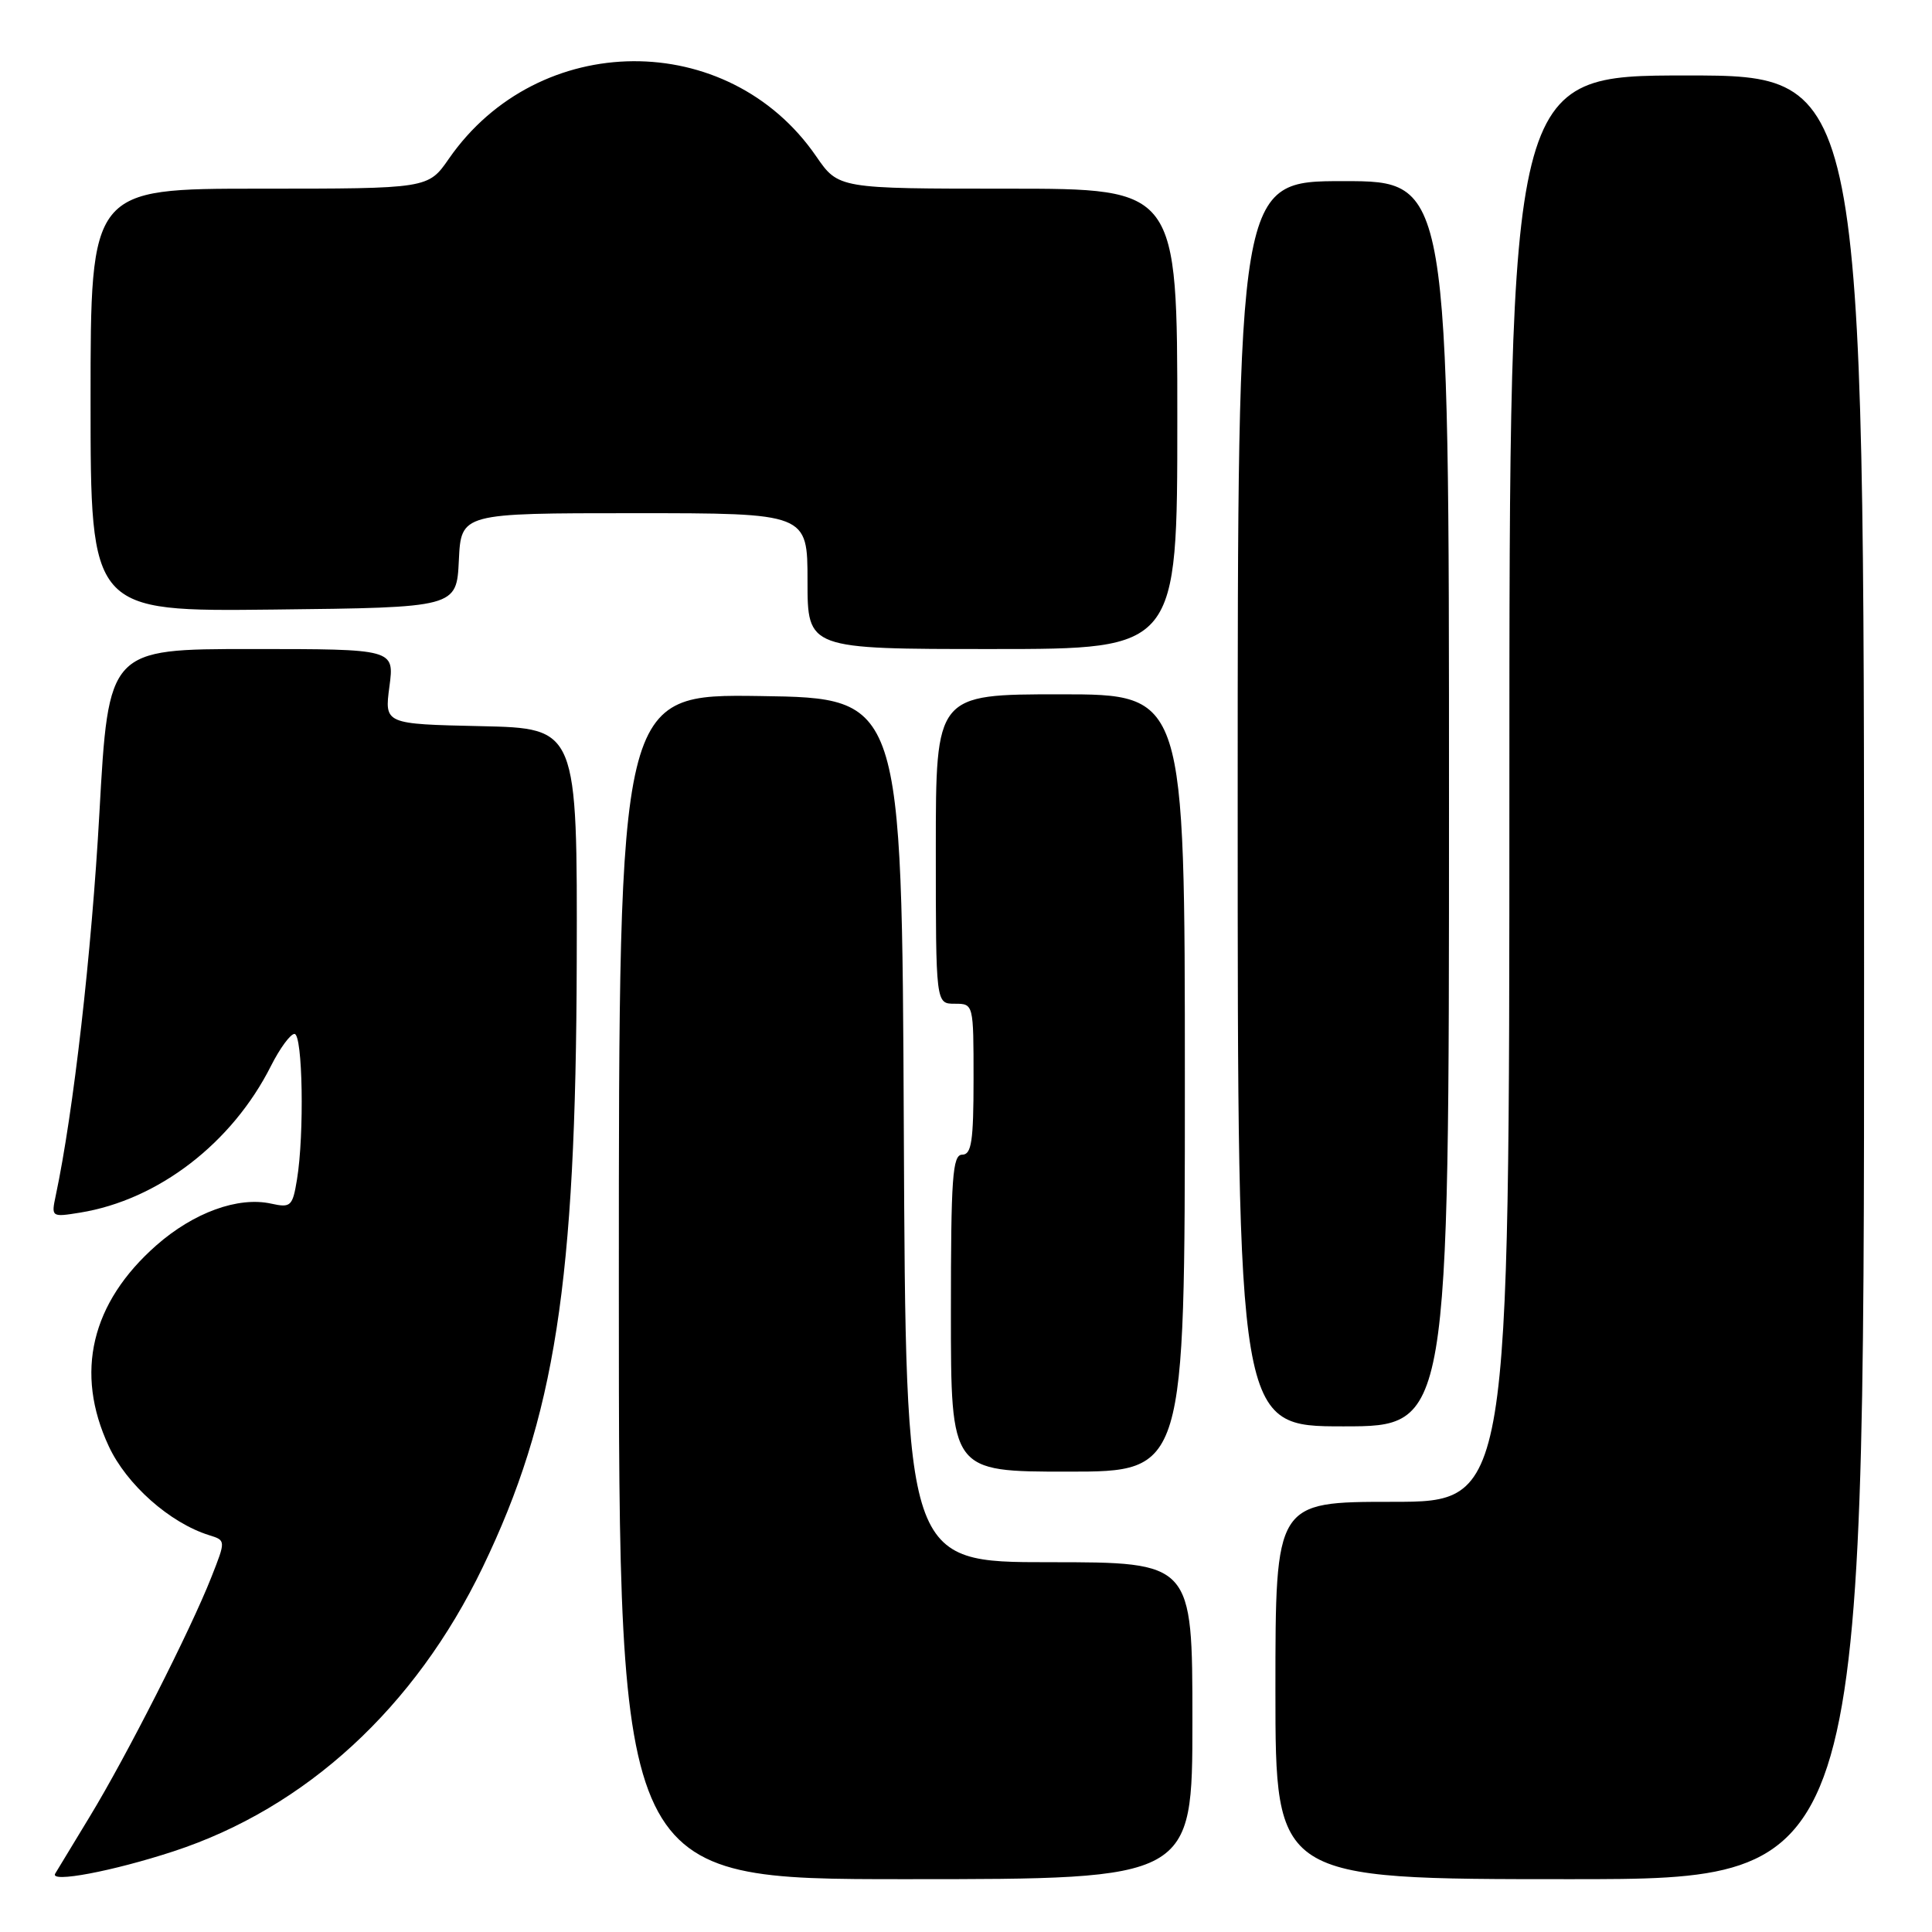 <?xml version="1.0" encoding="UTF-8" standalone="no"?>
<!DOCTYPE svg PUBLIC "-//W3C//DTD SVG 1.1//EN" "http://www.w3.org/Graphics/SVG/1.1/DTD/svg11.dtd" >
<svg xmlns="http://www.w3.org/2000/svg" xmlns:xlink="http://www.w3.org/1999/xlink" version="1.1" viewBox="0 0 256 256">
 <g >
 <path fill="currentColor"
d=" M 23.00 245.31 C 40.53 239.56 54.99 226.27 63.96 207.67 C 73.55 187.77 76.31 170.00 76.42 127.50 C 76.50 96.50 76.50 96.50 63.72 96.22 C 50.94 95.94 50.94 95.94 51.60 90.97 C 52.26 86.00 52.26 86.00 33.32 86.00 C 14.38 86.00 14.38 86.00 13.17 107.75 C 12.14 126.28 9.73 147.38 7.39 158.40 C 6.78 161.28 6.81 161.29 10.61 160.68 C 20.96 159.00 30.75 151.48 35.90 141.25 C 37.08 138.91 38.48 137.00 39.02 137.00 C 40.11 137.00 40.34 150.31 39.35 156.30 C 38.77 159.84 38.53 160.06 35.94 159.49 C 31.56 158.52 25.67 160.66 20.72 165.01 C 12.07 172.63 9.87 181.89 14.41 191.63 C 16.77 196.71 22.50 201.79 27.71 203.42 C 29.93 204.11 29.93 204.11 28.00 209.00 C 25.24 216.01 16.70 232.82 11.88 240.73 C 9.61 244.46 7.56 247.85 7.31 248.27 C 6.57 249.53 14.94 247.95 23.00 245.31 Z  M 158.00 228.00 C 158.00 207.00 158.00 207.00 139.01 207.00 C 120.02 207.00 120.02 207.00 119.76 149.75 C 119.50 92.50 119.50 92.50 100.75 92.23 C 82.00 91.96 82.00 91.96 82.00 170.48 C 82.00 249.00 82.00 249.00 120.00 249.00 C 158.00 249.00 158.00 249.00 158.00 228.00 Z  M 247.00 129.50 C 247.00 10.00 247.00 10.00 223.50 10.00 C 200.00 10.00 200.00 10.00 200.00 104.50 C 200.00 199.00 200.00 199.00 184.50 199.00 C 169.00 199.00 169.00 199.00 169.00 224.00 C 169.00 249.00 169.00 249.00 208.00 249.00 C 247.00 249.00 247.00 249.00 247.00 129.50 Z  M 157.00 143.50 C 157.00 92.00 157.00 92.00 140.50 92.00 C 124.00 92.00 124.00 92.00 124.00 112.50 C 124.00 133.00 124.00 133.00 126.50 133.00 C 129.00 133.00 129.00 133.00 129.00 143.00 C 129.00 151.22 128.73 153.00 127.50 153.00 C 126.21 153.00 126.00 156.00 126.00 174.00 C 126.00 195.00 126.00 195.00 141.50 195.00 C 157.00 195.00 157.00 195.00 157.00 143.50 Z  M 192.00 106.50 C 192.00 24.00 192.00 24.00 178.00 24.00 C 164.00 24.00 164.00 24.00 164.00 106.50 C 164.00 189.00 164.00 189.00 178.00 189.00 C 192.00 189.00 192.00 189.00 192.00 106.50 Z  M 156.00 55.50 C 156.00 25.00 156.00 25.00 133.55 25.00 C 111.10 25.00 111.10 25.00 108.14 20.70 C 96.49 3.77 71.32 3.95 59.48 21.03 C 56.73 25.00 56.73 25.00 34.36 25.00 C 12.00 25.00 12.00 25.00 12.00 53.02 C 12.00 81.04 12.00 81.04 36.25 80.77 C 60.50 80.50 60.50 80.50 60.80 74.25 C 61.10 68.00 61.10 68.00 84.05 68.00 C 107.00 68.00 107.00 68.00 107.00 77.00 C 107.00 86.00 107.00 86.00 131.50 86.00 C 156.00 86.00 156.00 86.00 156.00 55.50 Z "/>
</g>
</svg>